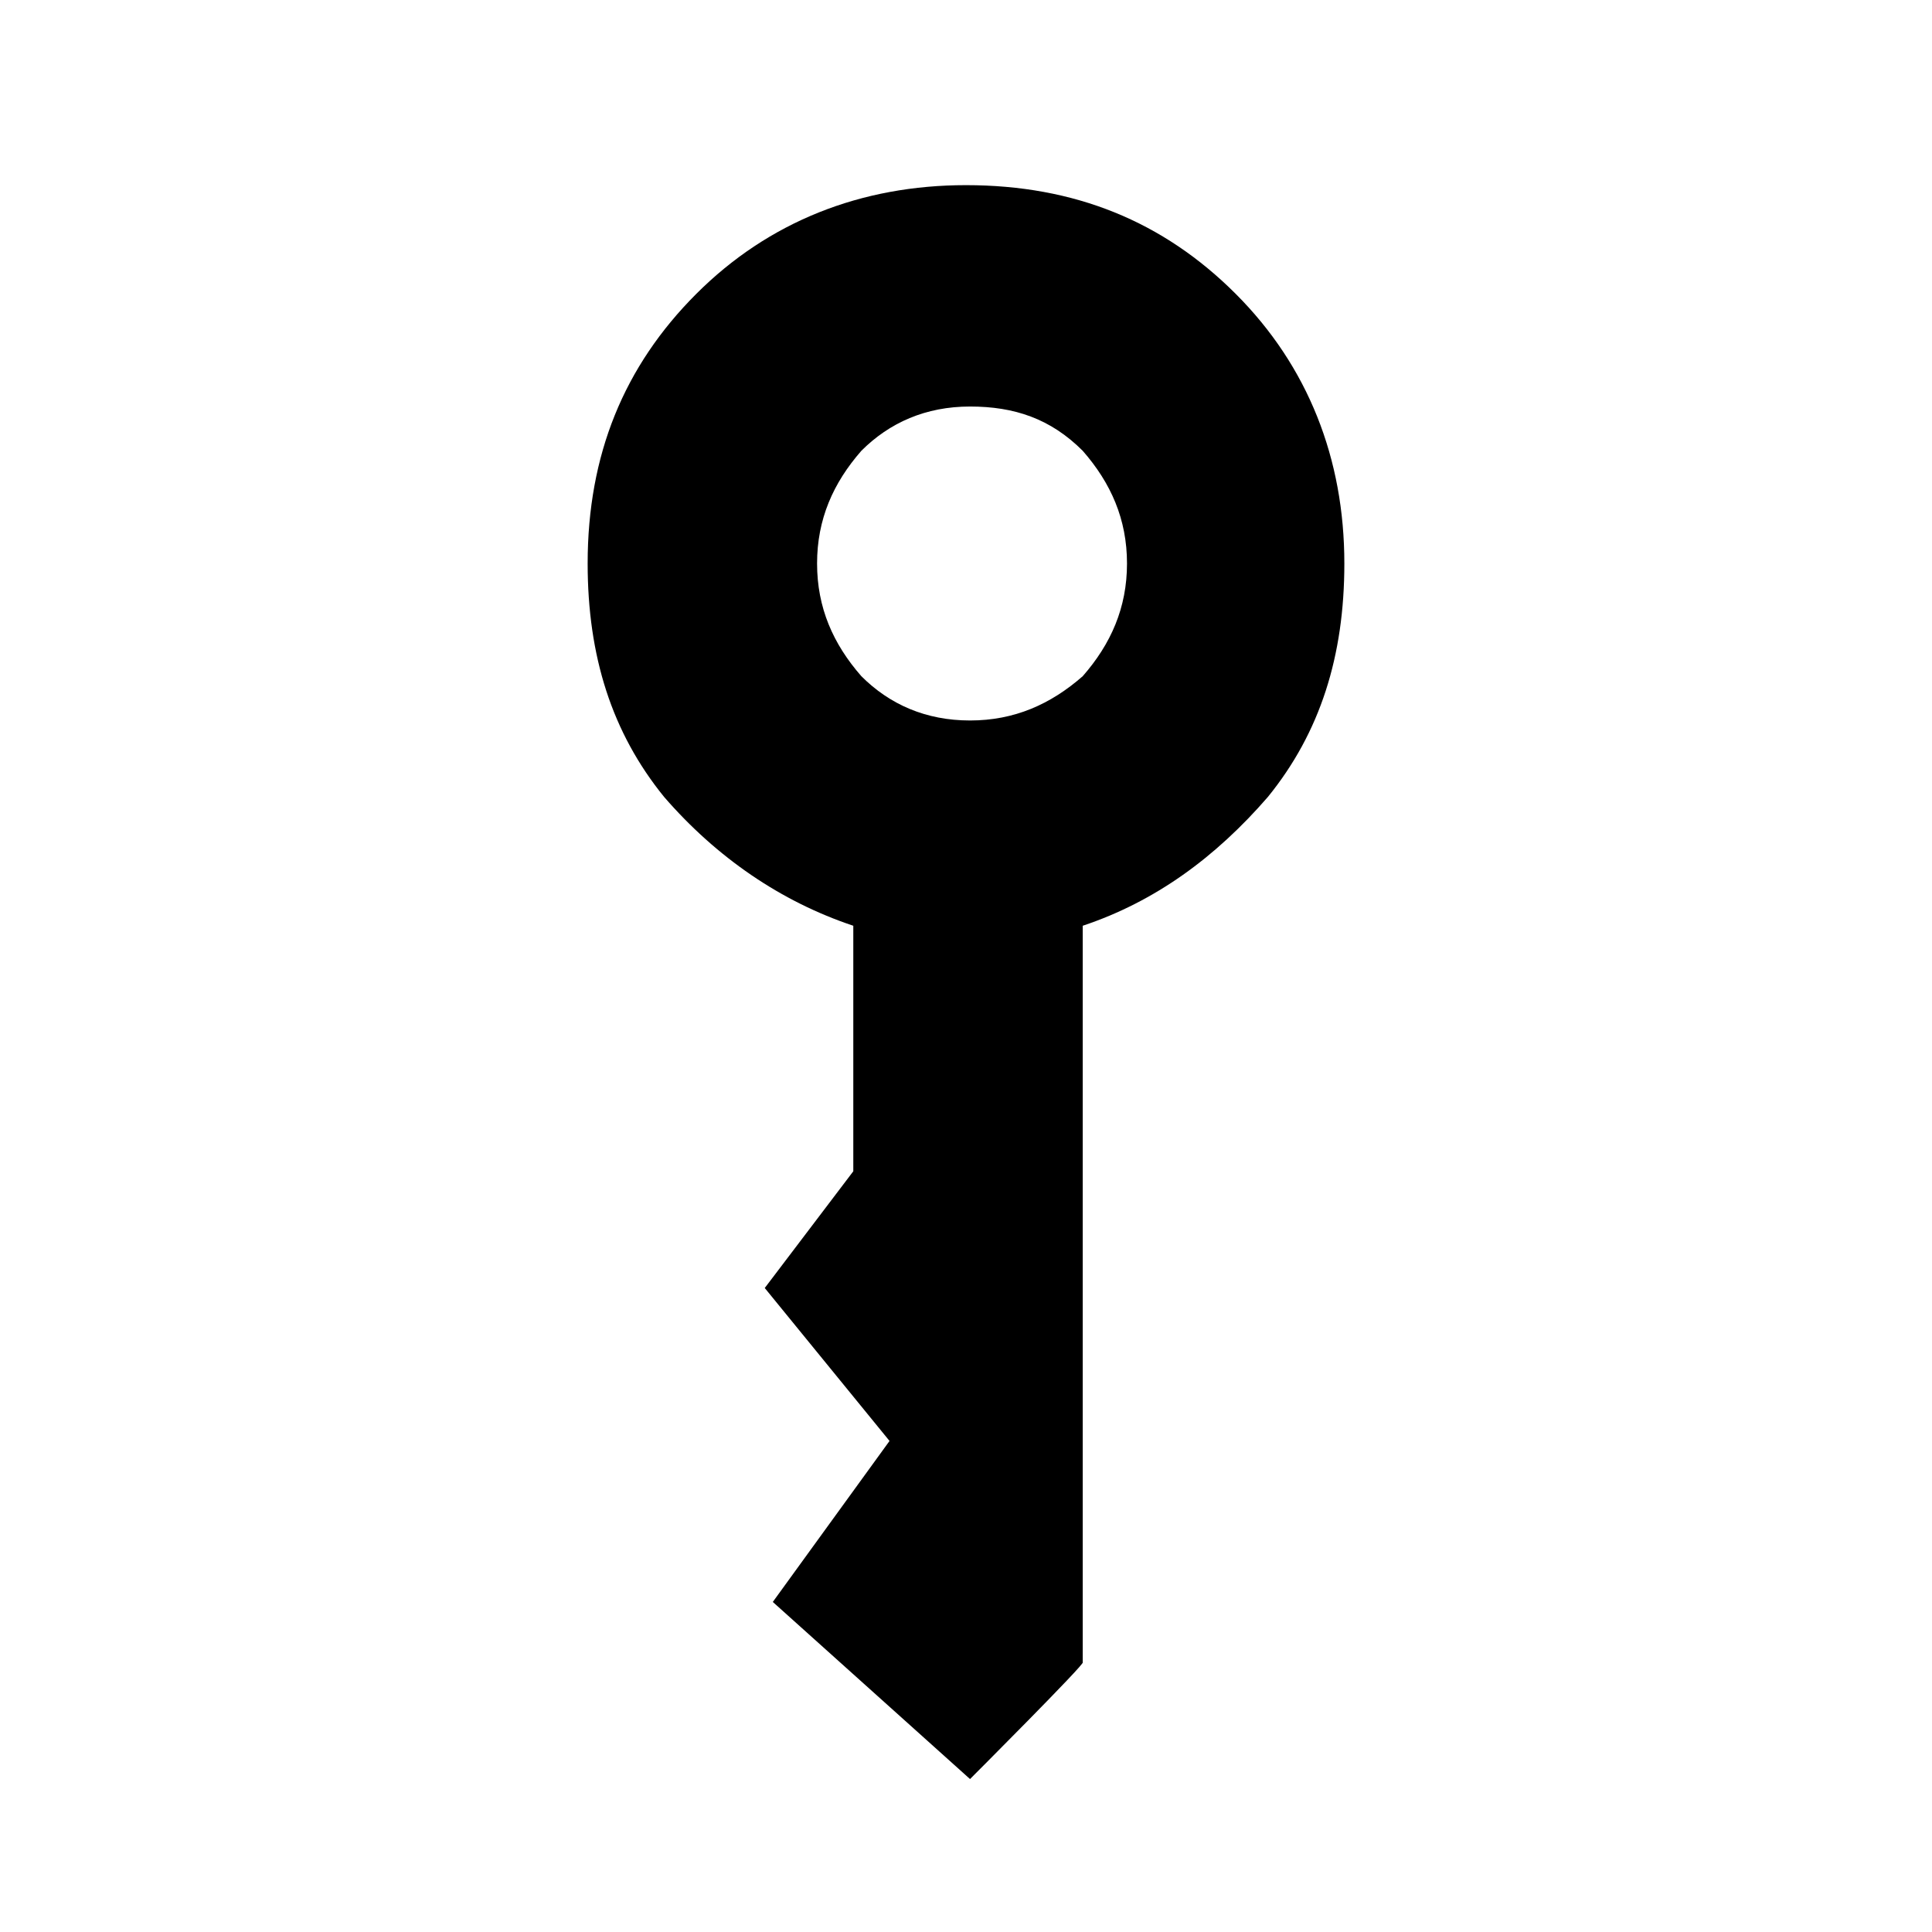 <?xml version="1.0" encoding="utf-8"?>
<!-- Generator: Adobe Illustrator 26.3.1, SVG Export Plug-In . SVG Version: 6.00 Build 0)  -->
<svg version="1.1" id="Слой_1" xmlns="http://www.w3.org/2000/svg" xmlns:xlink="http://www.w3.org/1999/xlink" x="0px" y="0px"
	 viewBox="0 0 48 48" style="enable-background:new 0 0 48 48;" xml:space="preserve">
<path d="M24.1,17.9c1.1,0,2-0.4,2.8-1.1C27.6,16,28,15.1,28,14s-0.4-2-1.1-2.8c-0.8-0.8-1.7-1.1-2.8-1.1c-1.1,0-2,0.4-2.7,1.1
	c-0.7,0.8-1.1,1.7-1.1,2.8s0.4,2,1.1,2.8C22.1,17.5,23,17.9,24.1,17.9z M24.1,44.2l-4.9-4.4l2.9-4L19,32l2.2-2.9V23
	c-1.8-0.6-3.4-1.7-4.7-3.2c-1.3-1.6-1.9-3.5-1.9-5.8c0-2.7,0.9-4.9,2.7-6.7c1.8-1.8,4.1-2.7,6.7-2.7c2.7,0,4.9,0.9,6.7,2.7
	c1.8,1.8,2.7,4.1,2.7,6.7c0,2.3-0.6,4.2-1.9,5.8c-1.3,1.5-2.8,2.6-4.6,3.2v18.3C27,41.3,24.1,44.2,24.1,44.2z"/>
</svg>
